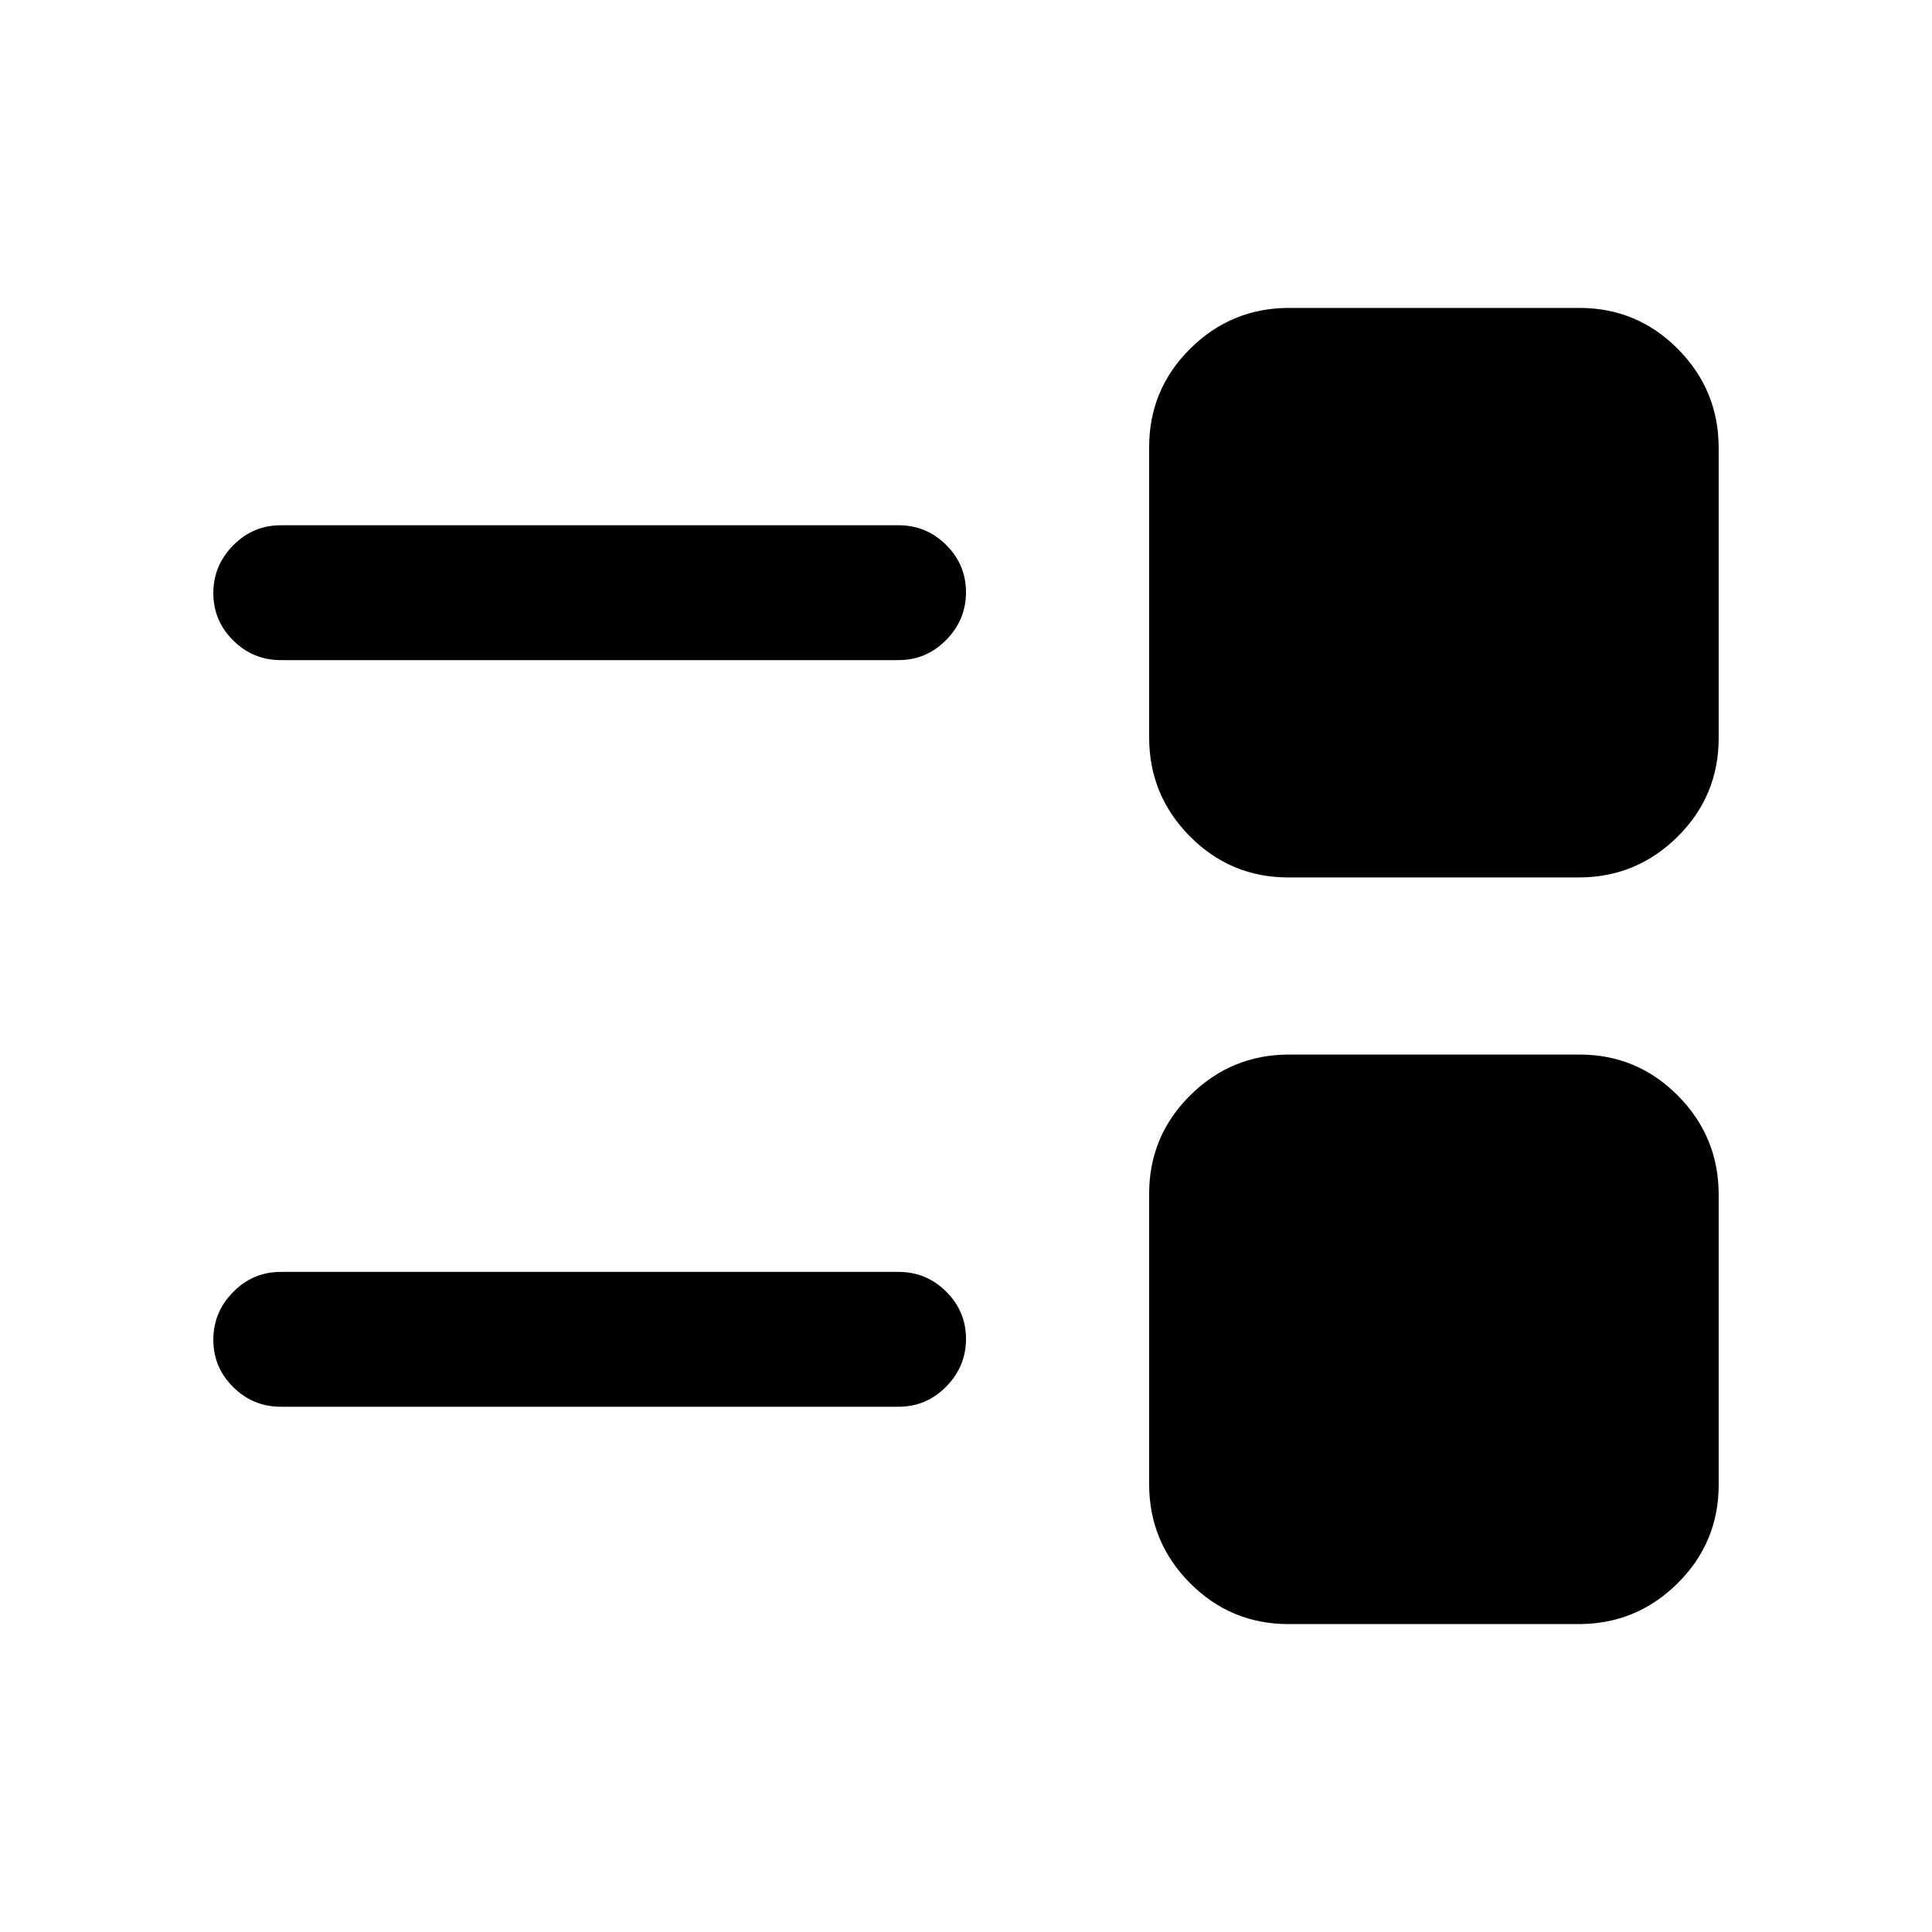 <svg xmlns="http://www.w3.org/2000/svg" height="20" viewBox="0 -960 960 960" width="20"><path d="M640.236-153q-28.736 0-48.986-20.426Q571-193.852 571-222.588v-144.176q0-28.736 20.426-48.986Q611.852-436 640.588-436h144.176q28.736 0 48.986 20.426Q854-395.148 854-366.412v144.176q0 28.736-20.426 48.986Q813.148-153 784.412-153H640.236ZM139.5-261q-13.8 0-23.65-9.789-9.85-9.79-9.85-23.5Q106-308 115.85-318q9.85-10 23.65-10h307q13.8 0 23.65 9.789 9.85 9.79 9.85 23.5Q480-281 470.15-271q-9.85 10-23.65 10h-307Zm500.736-263q-28.736 0-48.986-20.426Q571-564.852 571-593.588v-144.176q0-28.736 20.426-48.986Q611.852-807 640.588-807h144.176q28.736 0 48.986 20.426Q854-766.148 854-737.412v144.176q0 28.736-20.426 48.986Q813.148-524 784.412-524H640.236ZM139.5-632q-13.8 0-23.65-9.789-9.85-9.79-9.85-23.5Q106-679 115.85-689q9.85-10 23.65-10h307q13.8 0 23.65 9.789 9.85 9.79 9.85 23.5Q480-652 470.15-642q-9.85 10-23.65 10h-307Z"/></svg>